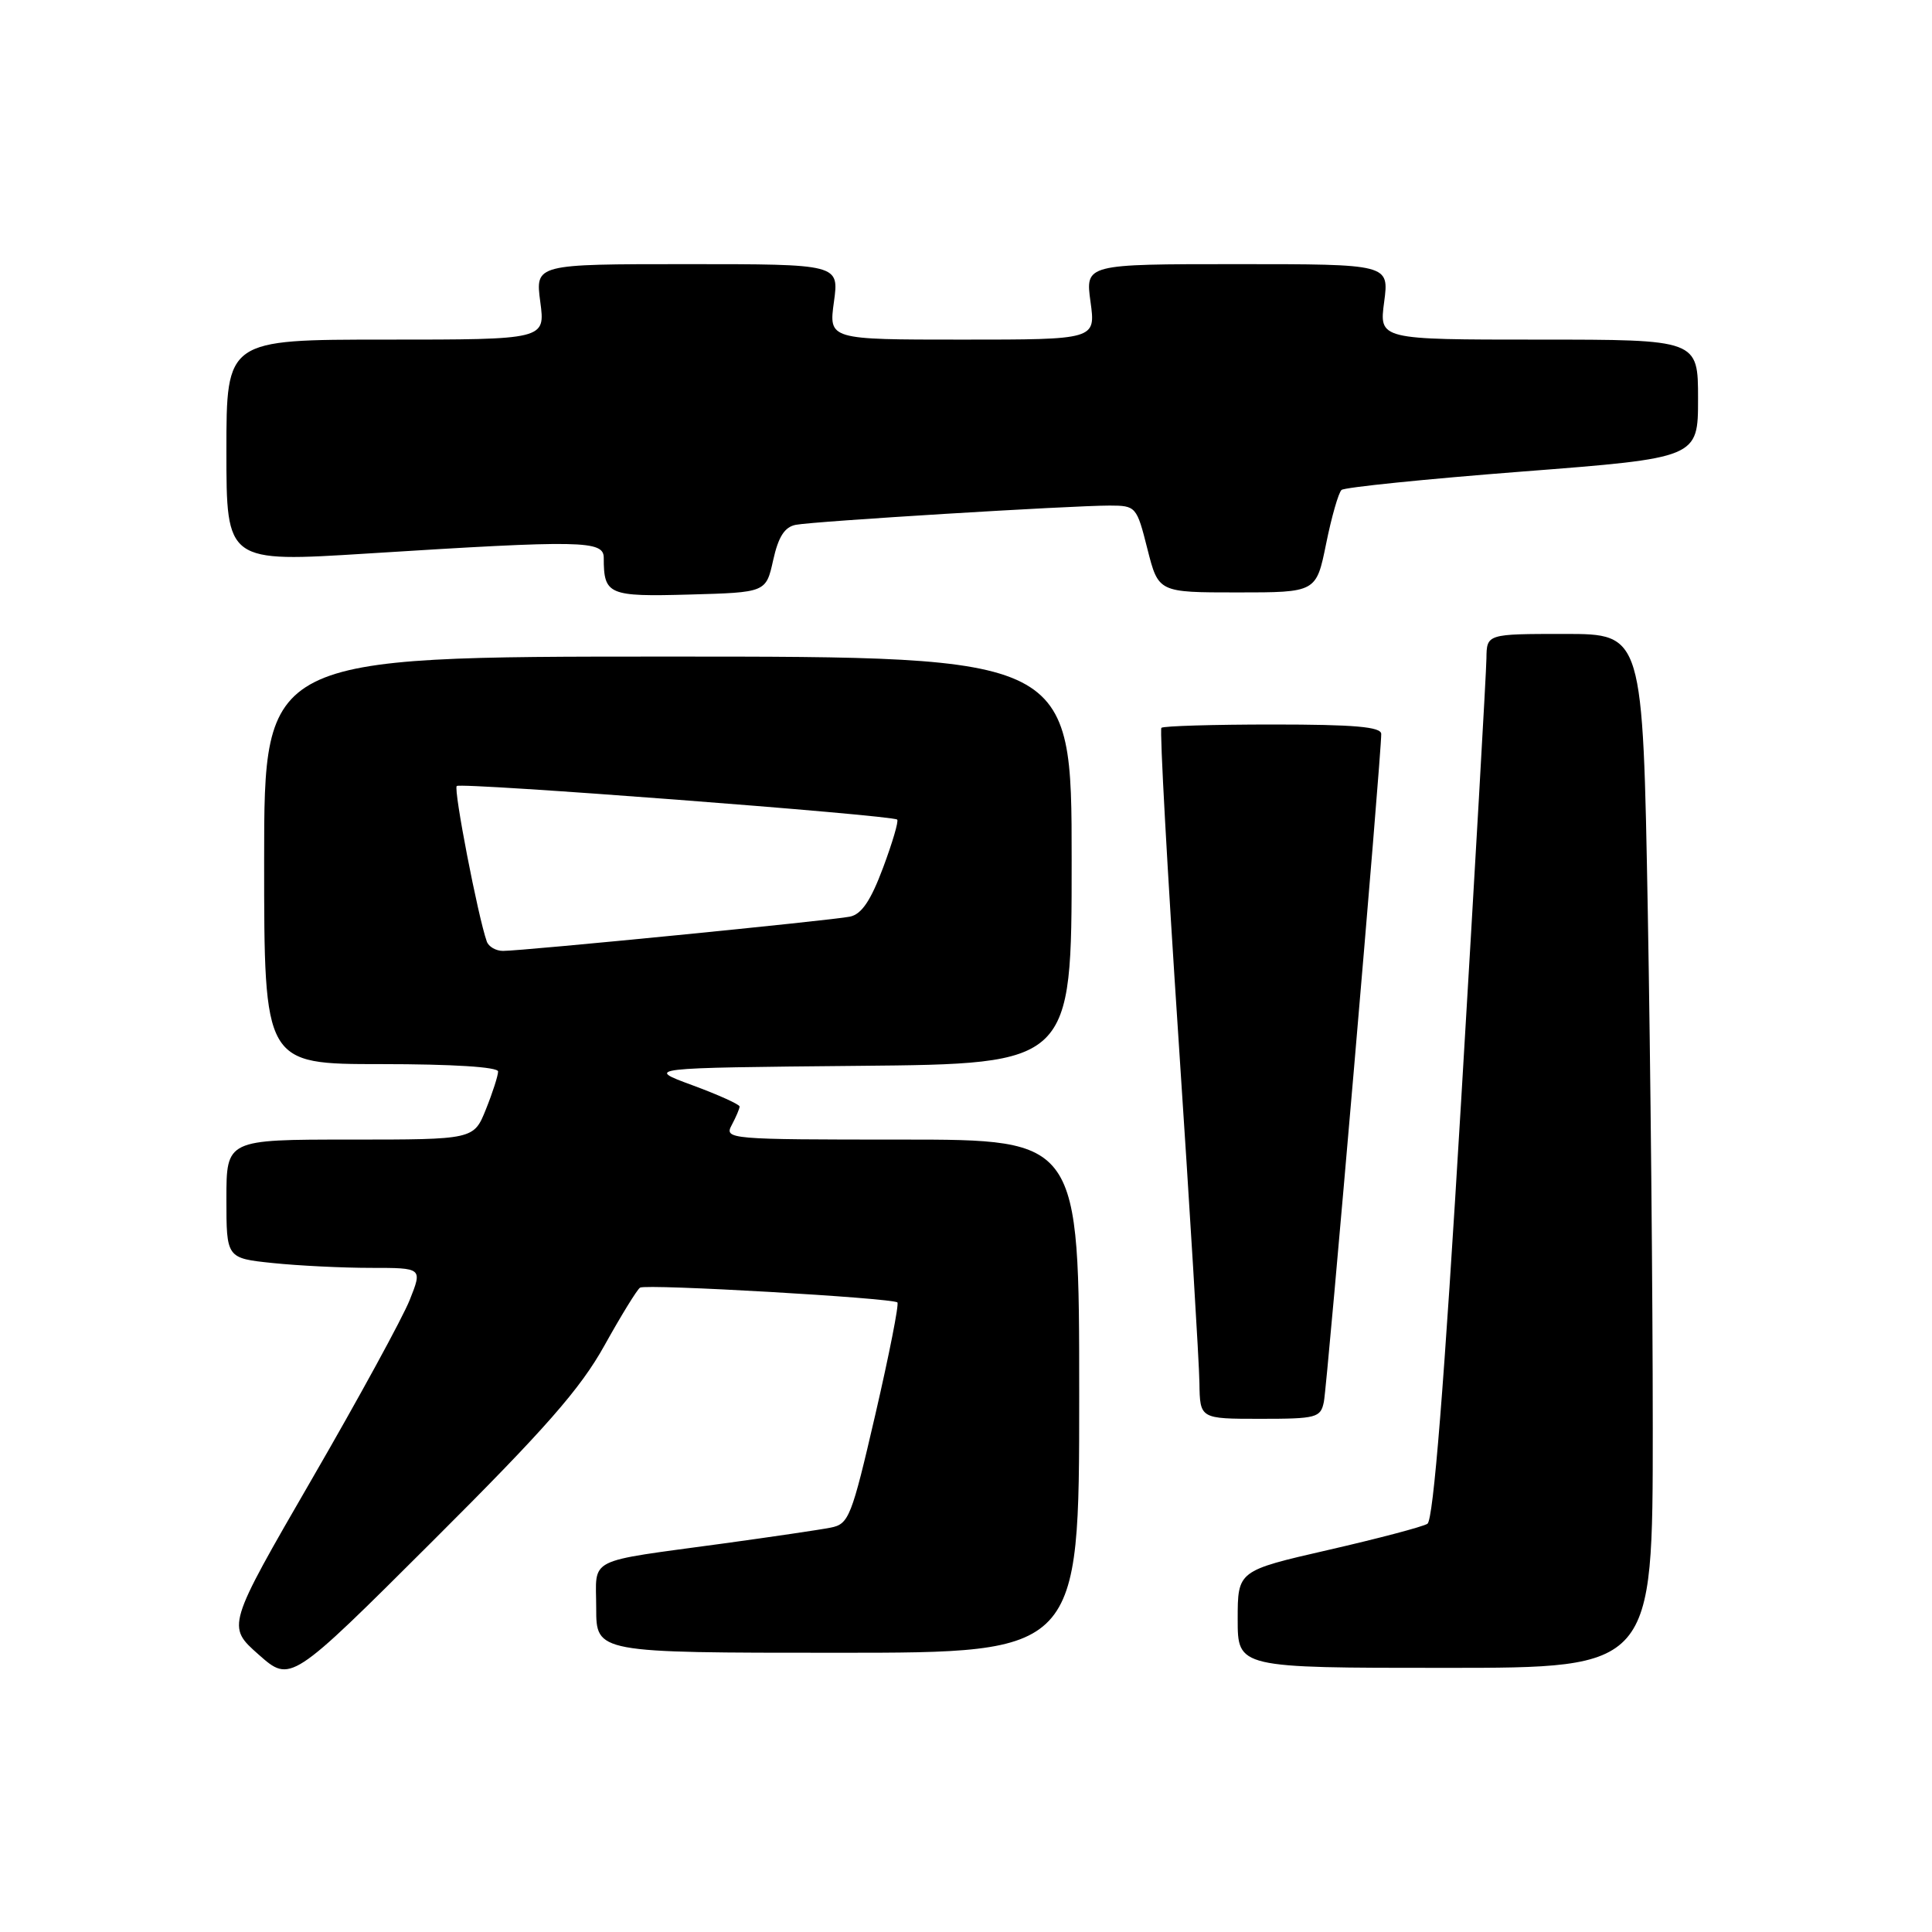 <?xml version="1.0" encoding="UTF-8" standalone="no"?>
<!DOCTYPE svg PUBLIC "-//W3C//DTD SVG 1.1//EN" "http://www.w3.org/Graphics/SVG/1.1/DTD/svg11.dtd" >
<svg xmlns="http://www.w3.org/2000/svg" xmlns:xlink="http://www.w3.org/1999/xlink" version="1.1" viewBox="0 0 256 256">
 <g >
 <path fill="currentColor"
d=" M 80.10 178.27 C 82.31 174.30 84.43 170.85 84.81 170.62 C 85.64 170.10 118.31 171.99 118.91 172.58 C 119.14 172.81 117.82 179.50 115.98 187.46 C 112.83 201.06 112.48 201.95 110.06 202.42 C 108.65 202.70 102.33 203.63 96.00 204.50 C 77.35 207.05 79.00 206.22 79.00 213.08 C 79.00 219.00 79.00 219.00 111.00 219.00 C 143.00 219.00 143.00 219.00 143.00 185.00 C 143.00 151.00 143.00 151.00 119.46 151.00 C 96.51 151.00 95.95 150.95 96.96 149.07 C 97.53 148.00 98.00 146.90 98.00 146.62 C 98.00 146.34 95.19 145.07 91.75 143.80 C 85.50 141.50 85.50 141.50 113.75 141.23 C 142.00 140.97 142.00 140.97 142.00 113.98 C 142.00 87.00 142.00 87.00 88.50 87.00 C 35.00 87.00 35.00 87.00 35.00 114.00 C 35.00 141.00 35.00 141.00 50.50 141.00 C 59.95 141.00 66.00 141.38 66.00 141.98 C 66.00 142.52 65.28 144.77 64.39 146.98 C 62.78 151.00 62.78 151.00 46.39 151.00 C 30.00 151.00 30.00 151.00 30.00 158.86 C 30.00 166.72 30.00 166.72 36.15 167.36 C 39.53 167.71 45.37 168.00 49.14 168.00 C 55.98 168.00 55.98 168.00 54.29 172.25 C 53.36 174.59 47.53 185.28 41.32 196.00 C 30.04 215.50 30.04 215.50 34.27 219.24 C 38.50 222.98 38.50 222.98 57.29 204.24 C 72.28 189.30 76.90 184.03 80.10 178.27 Z  M 219.00 189.25 C 219.00 171.79 218.70 140.96 218.34 120.75 C 217.68 84.00 217.68 84.00 207.34 84.00 C 197.00 84.00 197.00 84.00 196.96 87.25 C 196.94 89.04 195.43 115.41 193.61 145.85 C 191.35 183.66 189.93 201.42 189.14 201.91 C 188.50 202.31 182.58 203.87 175.99 205.38 C 164.00 208.13 164.00 208.13 164.00 214.56 C 164.00 221.00 164.00 221.00 191.50 221.00 C 219.00 221.00 219.00 221.00 219.00 189.25 Z  M 175.42 185.75 C 175.87 183.56 183.07 99.74 183.02 97.25 C 183.01 96.31 179.45 96.00 168.67 96.00 C 160.78 96.00 154.14 96.20 153.89 96.44 C 153.65 96.68 154.67 115.24 156.16 137.69 C 157.65 160.13 158.90 180.64 158.93 183.25 C 159.00 188.00 159.00 188.00 166.98 188.00 C 174.45 188.00 174.99 187.86 175.42 185.75 Z  M 102.45 74.22 C 103.14 71.12 103.96 69.83 105.45 69.54 C 107.87 69.07 141.92 66.99 147.04 66.99 C 150.52 67.00 150.62 67.11 152.04 72.75 C 153.50 78.50 153.50 78.50 163.95 78.50 C 174.41 78.50 174.41 78.50 175.72 72.04 C 176.44 68.48 177.36 65.28 177.76 64.92 C 178.17 64.57 188.96 63.47 201.75 62.48 C 225.00 60.68 225.00 60.68 225.00 52.84 C 225.00 45.00 225.00 45.00 203.87 45.00 C 182.74 45.00 182.74 45.00 183.41 40.00 C 184.07 35.00 184.07 35.00 163.94 35.00 C 143.81 35.00 143.81 35.00 144.50 40.00 C 145.19 45.00 145.19 45.00 127.50 45.00 C 109.81 45.00 109.81 45.00 110.50 40.00 C 111.19 35.00 111.19 35.00 91.06 35.00 C 70.93 35.00 70.93 35.00 71.59 40.00 C 72.26 45.00 72.26 45.00 51.13 45.00 C 30.00 45.00 30.00 45.00 30.00 59.76 C 30.00 74.52 30.00 74.52 48.75 73.34 C 77.16 71.55 80.00 71.60 80.00 73.92 C 80.00 78.82 80.61 79.08 91.37 78.78 C 101.50 78.50 101.50 78.50 102.45 74.22 Z  M 64.50 124.75 C 63.33 121.44 60.07 104.59 60.52 104.15 C 61.03 103.64 118.18 108.00 118.88 108.60 C 119.10 108.79 118.25 111.66 117.01 114.98 C 115.38 119.34 114.16 121.15 112.62 121.46 C 110.22 121.96 69.28 126.00 66.65 126.00 C 65.71 126.00 64.74 125.44 64.50 124.75 Z "/>
</g>
</svg>